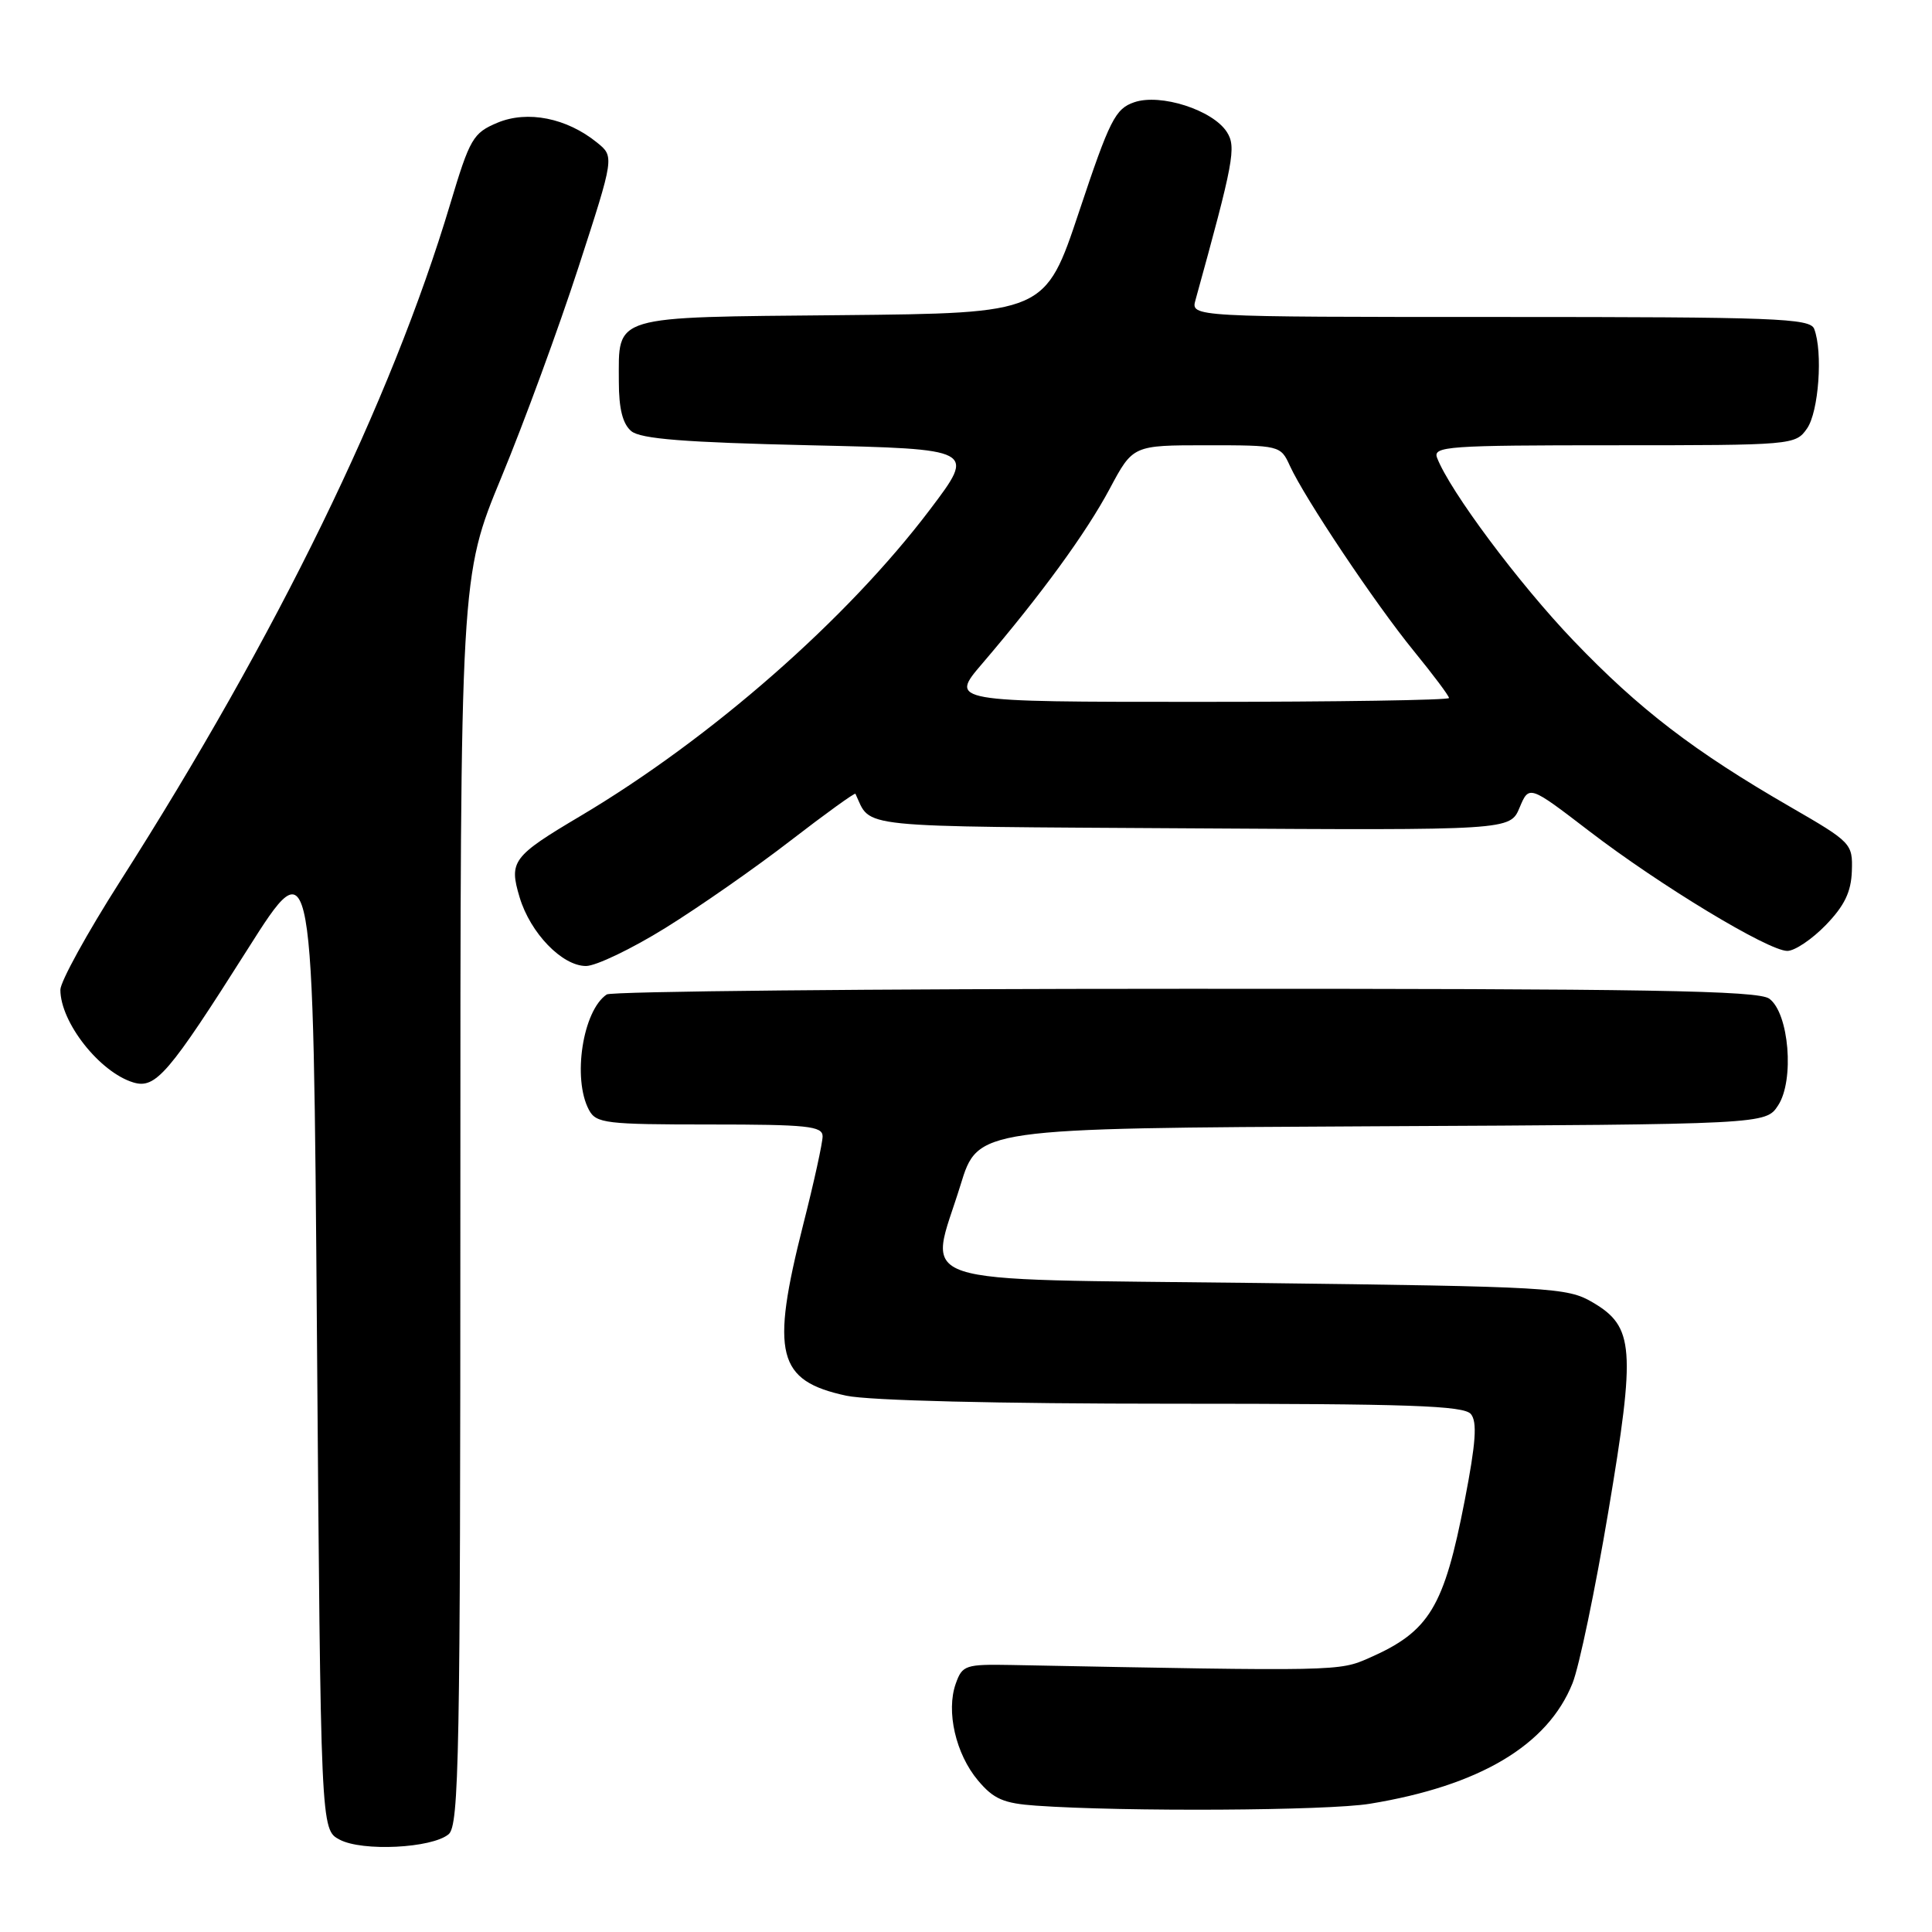 <?xml version="1.0" encoding="UTF-8" standalone="no"?>
<!DOCTYPE svg PUBLIC "-//W3C//DTD SVG 1.1//EN" "http://www.w3.org/Graphics/SVG/1.1/DTD/svg11.dtd" >
<svg xmlns="http://www.w3.org/2000/svg" xmlns:xlink="http://www.w3.org/1999/xlink" version="1.1" viewBox="0 0 256 256">
 <g >
 <path fill="currentColor"
d=" M 59.44 243.05 C 60.83 241.90 61.00 232.78 61.00 159.07 C 61.00 76.39 61.00 76.39 66.44 63.23 C 69.44 55.99 74.03 43.47 76.65 35.41 C 81.41 20.75 81.41 20.75 79.11 18.89 C 75.09 15.63 69.90 14.60 65.92 16.26 C 62.68 17.62 62.26 18.34 59.65 27.05 C 51.83 53.17 36.75 84.11 15.87 116.85 C 11.54 123.64 8.00 130.08 8.00 131.15 C 8.00 135.47 13.21 142.08 17.67 143.43 C 20.62 144.32 22.35 142.30 32.81 125.78 C 41.50 112.06 41.50 112.06 42.00 177.25 C 42.50 242.44 42.50 242.44 45.00 243.76 C 48.01 245.36 57.21 244.90 59.44 243.05 Z  M 181.50 239.01 C 196.05 236.63 205.08 231.26 208.37 223.03 C 209.25 220.83 211.38 210.61 213.11 200.31 C 216.76 178.59 216.54 175.79 211.00 172.55 C 207.67 170.60 205.53 170.48 166.50 170.00 C 119.23 169.42 123.06 170.69 127.28 157.00 C 129.58 149.50 129.58 149.50 181.78 149.24 C 233.97 148.98 233.97 148.98 235.61 146.47 C 237.79 143.14 237.06 134.25 234.44 132.33 C 232.96 131.25 218.43 131.00 157.06 131.02 C 115.50 131.02 81.00 131.36 80.40 131.77 C 77.22 133.89 75.82 142.93 78.04 147.07 C 78.99 148.85 80.26 149.00 94.04 149.00 C 106.96 149.00 109.00 149.21 109.00 150.57 C 109.00 151.43 107.85 156.69 106.43 162.26 C 102.08 179.43 102.98 182.97 112.15 184.94 C 115.15 185.58 132.17 186.00 155.43 186.00 C 186.71 186.00 193.96 186.25 194.90 187.37 C 195.76 188.41 195.56 191.19 194.09 198.78 C 191.34 212.98 189.41 216.17 181.46 219.67 C 177.40 221.46 177.52 221.46 134.03 220.62 C 127.92 220.51 127.51 220.64 126.64 223.10 C 125.34 226.76 126.64 232.42 129.59 235.92 C 131.66 238.39 132.99 238.96 137.30 239.26 C 148.94 240.08 175.88 239.93 181.50 239.01 Z  M 88.18 122.95 C 92.66 120.17 100.12 114.97 104.76 111.38 C 109.40 107.80 113.27 105.01 113.35 105.18 C 115.52 109.79 112.54 109.48 157.90 109.76 C 200.09 110.02 200.09 110.02 201.35 107.02 C 202.61 104.02 202.61 104.02 210.56 110.11 C 219.91 117.29 234.31 126.00 236.83 126.00 C 237.81 126.00 240.10 124.46 241.93 122.57 C 244.40 120.02 245.29 118.18 245.38 115.42 C 245.50 111.78 245.33 111.60 237.23 106.92 C 224.45 99.54 217.21 93.99 208.48 84.87 C 201.28 77.35 192.11 65.06 190.42 60.66 C 189.84 59.14 191.83 59.00 213.84 59.00 C 237.56 59.00 237.91 58.97 239.44 56.78 C 240.99 54.57 241.56 46.63 240.39 43.58 C 239.85 42.17 235.25 42.00 198.78 42.00 C 157.78 42.00 157.78 42.00 158.41 39.75 C 163.47 21.44 163.84 19.48 162.57 17.50 C 160.71 14.58 153.77 12.35 150.29 13.55 C 147.78 14.41 147.04 15.88 143.00 28.00 C 138.50 41.50 138.50 41.50 111.50 41.76 C 80.75 42.05 82.00 41.68 82.00 50.57 C 82.00 54.17 82.51 56.17 83.65 57.13 C 84.90 58.16 90.71 58.62 107.29 59.00 C 129.29 59.50 129.29 59.50 123.24 67.50 C 112.26 82.03 94.24 97.83 76.92 108.12 C 67.90 113.47 67.42 114.12 68.85 118.89 C 70.27 123.64 74.49 128.00 77.65 128.00 C 78.96 128.00 83.70 125.73 88.18 122.95 Z  M 130.16 87.92 C 137.93 78.83 143.92 70.62 147.05 64.75 C 150.12 59.00 150.12 59.00 159.90 59.00 C 169.56 59.00 169.69 59.03 170.91 61.71 C 172.88 66.02 182.21 79.97 187.32 86.24 C 189.89 89.39 192.00 92.20 192.00 92.49 C 192.00 92.77 177.11 93.00 158.91 93.00 C 125.81 93.00 125.81 93.00 130.16 87.92 Z "/>
</g>
</svg>